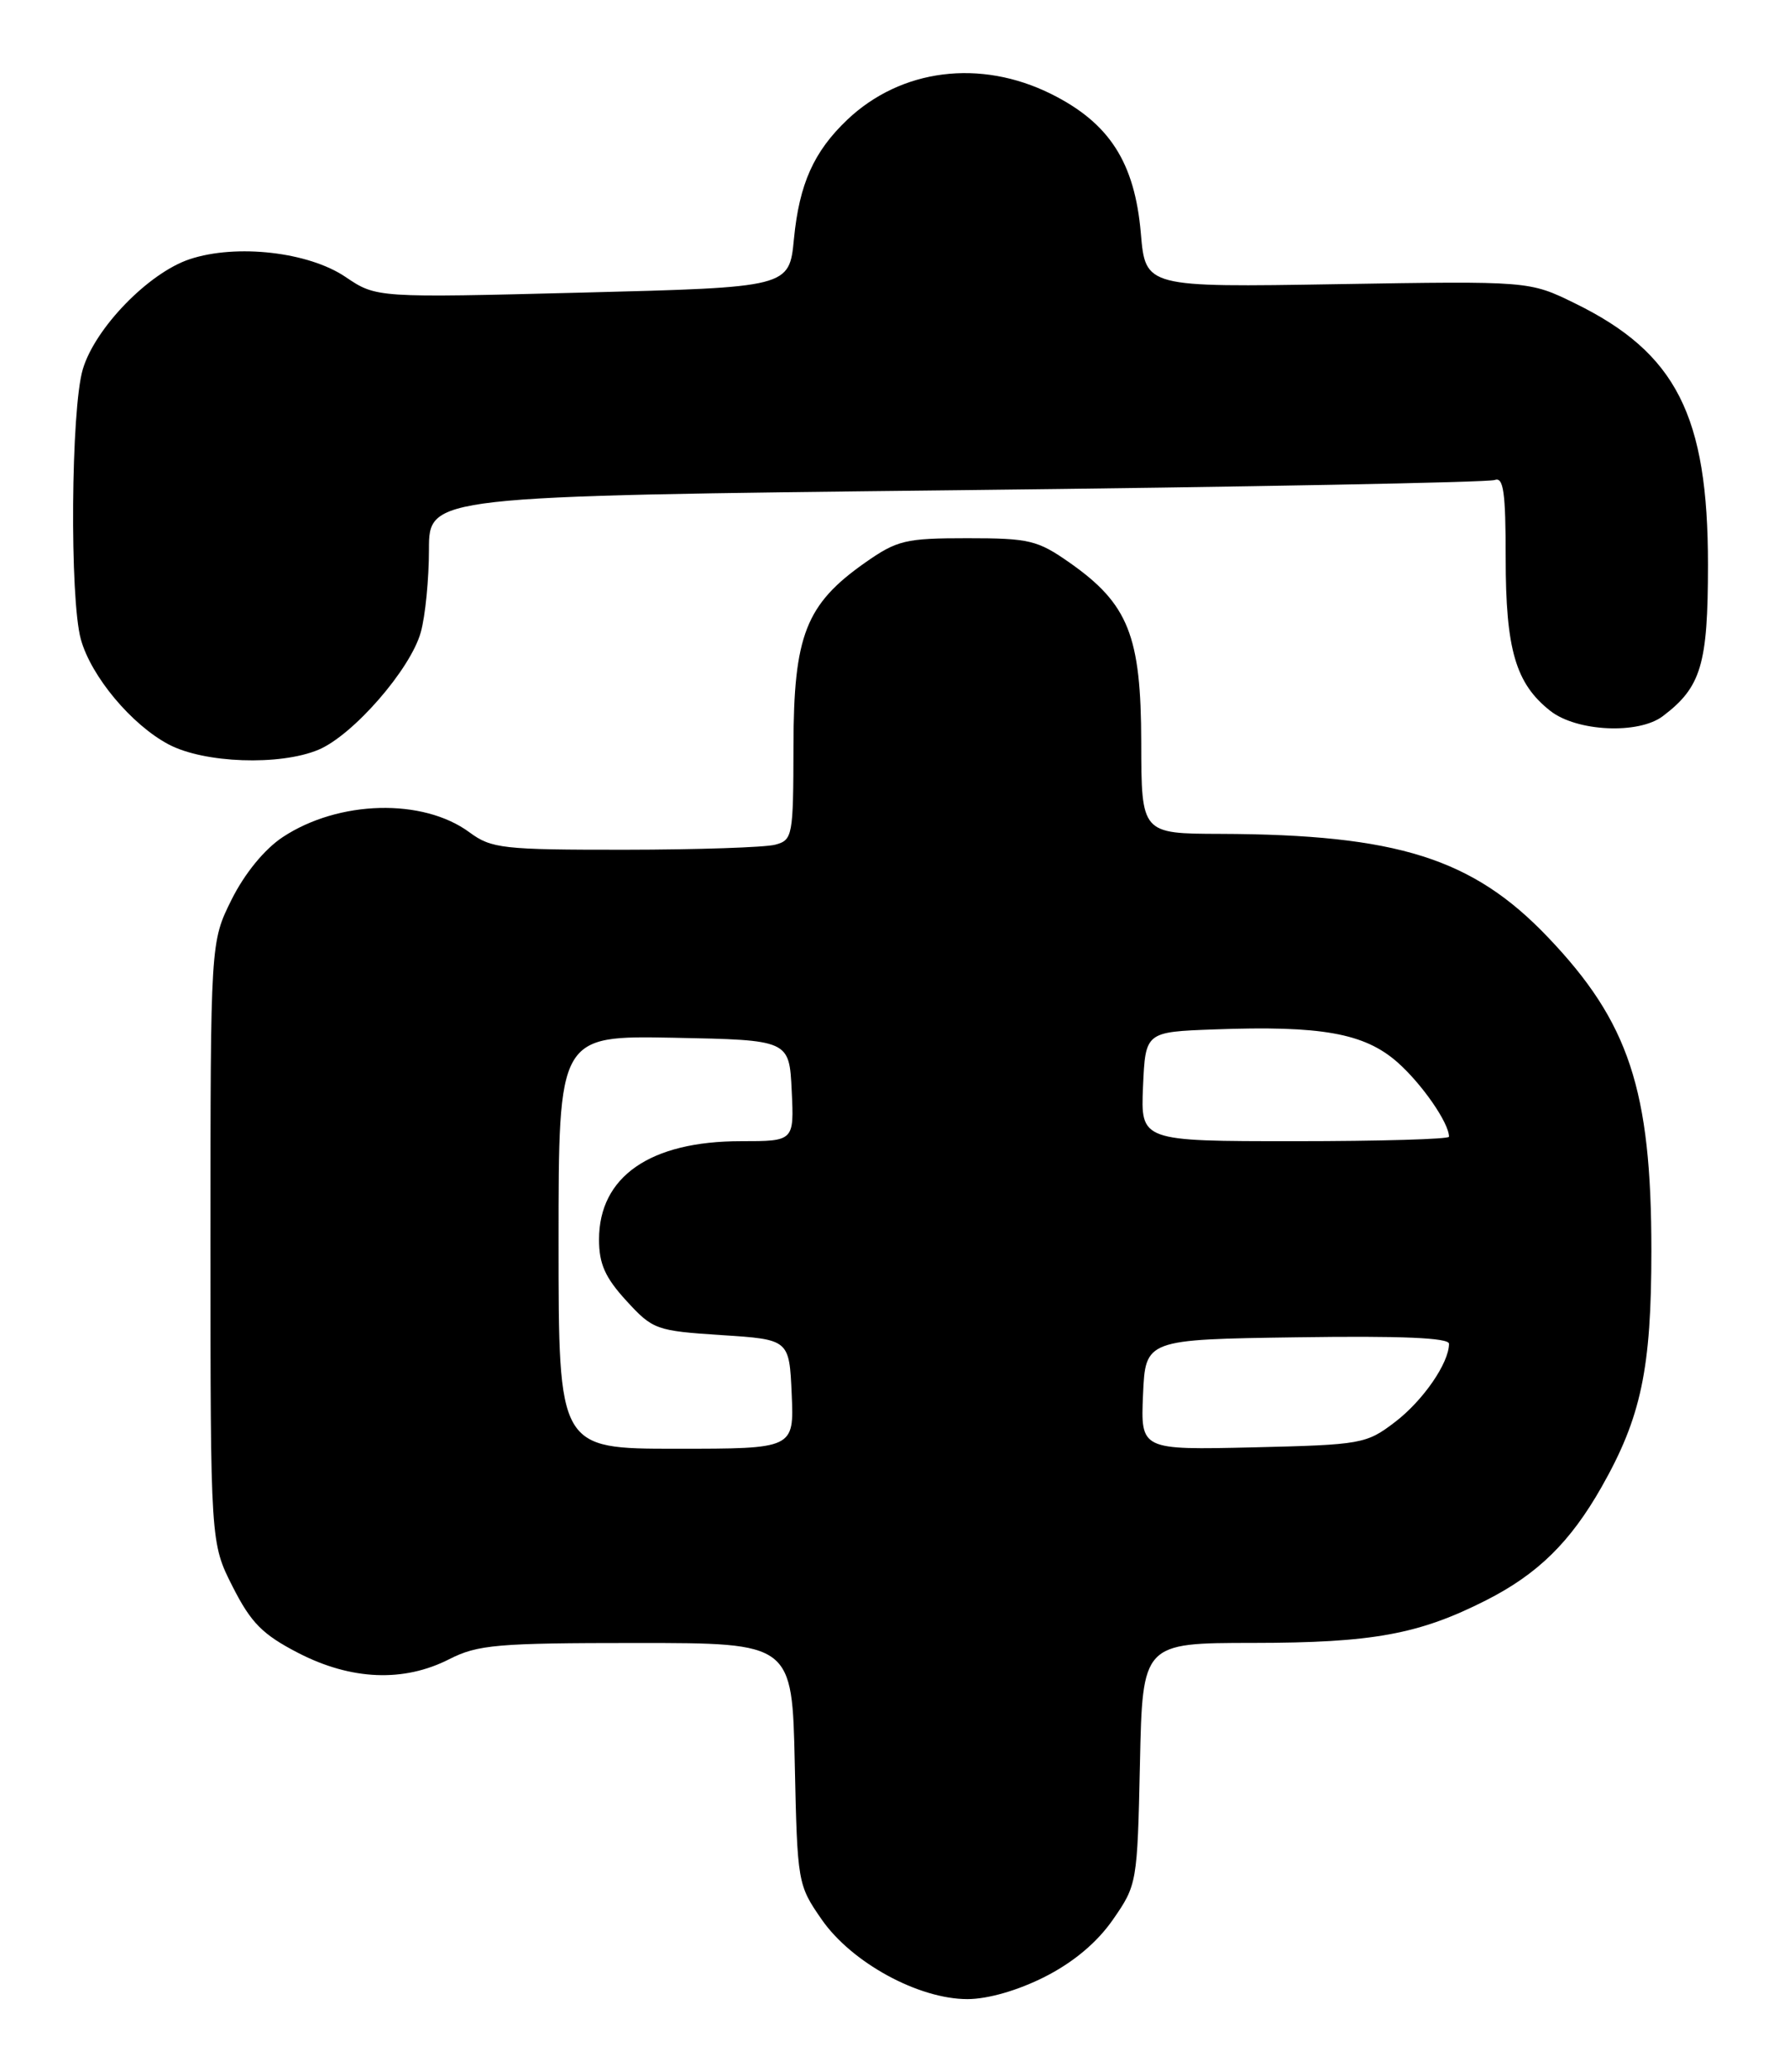 <?xml version="1.0" encoding="UTF-8" standalone="no"?>
<!DOCTYPE svg PUBLIC "-//W3C//DTD SVG 1.1//EN" "http://www.w3.org/Graphics/SVG/1.1/DTD/svg11.dtd" >
<svg xmlns="http://www.w3.org/2000/svg" xmlns:xlink="http://www.w3.org/1999/xlink" version="1.1" viewBox="0 0 221 256">
 <g >
 <path fill="currentColor"
d=" M 129.06 244.25 C 132.61 242.45 135.53 240.00 137.49 237.17 C 140.46 232.89 140.50 232.64 140.82 217.92 C 141.14 203.00 141.14 203.00 154.82 202.99 C 169.60 202.98 175.30 201.93 183.63 197.70 C 189.97 194.47 193.98 190.54 197.84 183.74 C 202.74 175.11 204.00 169.12 204.00 154.53 C 204.00 134.66 201.24 126.30 191.22 115.80 C 181.92 106.04 172.60 103.10 150.75 103.03 C 141.00 103.00 141.00 103.00 140.98 91.75 C 140.96 78.56 139.40 74.63 132.16 69.54 C 128.17 66.74 127.16 66.50 119.50 66.50 C 111.84 66.50 110.83 66.74 106.84 69.54 C 99.54 74.68 98.04 78.52 98.02 92.13 C 98.00 103.35 97.92 103.79 95.75 104.37 C 94.51 104.70 86.17 104.98 77.21 104.99 C 62.10 105.00 60.71 104.84 58.01 102.85 C 52.25 98.59 41.83 98.86 34.91 103.44 C 32.67 104.93 30.23 107.91 28.62 111.13 C 26.00 116.39 26.00 116.39 26.00 153.52 C 26.00 190.64 26.00 190.64 28.75 196.06 C 31.02 200.53 32.43 201.95 36.86 204.24 C 43.41 207.61 49.87 207.87 55.50 205.00 C 59.02 203.21 61.40 203.00 78.64 203.00 C 97.86 203.00 97.86 203.00 98.18 217.92 C 98.50 232.64 98.54 232.89 101.51 237.17 C 105.20 242.49 113.46 247.00 119.50 247.00 C 122.04 247.00 125.74 245.93 129.06 244.25 Z  M 39.33 92.64 C 43.61 90.85 50.71 82.70 51.98 78.12 C 52.54 76.13 52.99 71.53 52.99 67.90 C 53.00 61.30 53.00 61.30 118.13 60.57 C 153.95 60.17 183.88 59.60 184.63 59.31 C 185.73 58.89 186.00 60.76 186.00 68.93 C 186.00 80.25 187.23 84.46 191.51 87.83 C 194.77 90.40 202.42 90.76 205.42 88.48 C 210.15 84.90 210.99 82.10 210.99 69.79 C 211.00 51.34 207.07 43.60 194.54 37.47 C 188.92 34.72 188.92 34.72 165.21 35.11 C 141.50 35.50 141.50 35.50 140.93 28.81 C 140.17 20.06 137.05 15.20 129.87 11.62 C 121.10 7.25 111.31 8.49 104.66 14.80 C 100.53 18.73 98.74 22.72 98.08 29.50 C 97.50 35.50 97.50 35.50 72.00 36.15 C 46.50 36.80 46.50 36.80 42.67 34.21 C 38.11 31.13 29.22 30.11 23.45 32.02 C 18.39 33.69 11.75 40.51 10.23 45.62 C 8.76 50.53 8.59 73.98 9.99 79.00 C 11.26 83.58 16.26 89.56 20.84 91.98 C 25.23 94.30 34.56 94.63 39.33 92.64 Z  M 69.00 153.47 C 69.00 127.95 69.00 127.95 83.25 128.22 C 97.50 128.50 97.50 128.50 97.80 134.75 C 98.10 141.00 98.10 141.00 91.52 141.00 C 80.31 141.00 74.00 145.38 74.00 153.15 C 74.00 156.16 74.75 157.85 77.38 160.72 C 80.65 164.29 81.05 164.43 89.13 164.96 C 97.50 165.50 97.50 165.50 97.80 172.25 C 98.09 179.00 98.09 179.00 83.55 179.00 C 69.00 179.00 69.00 179.00 69.00 153.47 Z  M 141.20 172.33 C 141.50 165.50 141.50 165.50 160.25 165.23 C 173.09 165.04 179.00 165.29 179.00 166.03 C 179.00 168.41 175.79 173.06 172.33 175.70 C 168.78 178.41 168.21 178.51 154.78 178.83 C 140.91 179.15 140.91 179.15 141.20 172.33 Z  M 141.20 134.25 C 141.50 127.50 141.50 127.50 150.00 127.19 C 163.22 126.70 168.53 127.65 172.61 131.23 C 175.63 133.89 179.00 138.74 179.00 140.45 C 179.00 140.75 170.43 141.00 159.95 141.00 C 140.91 141.00 140.91 141.00 141.20 134.25 Z "/>
</g>
</svg>